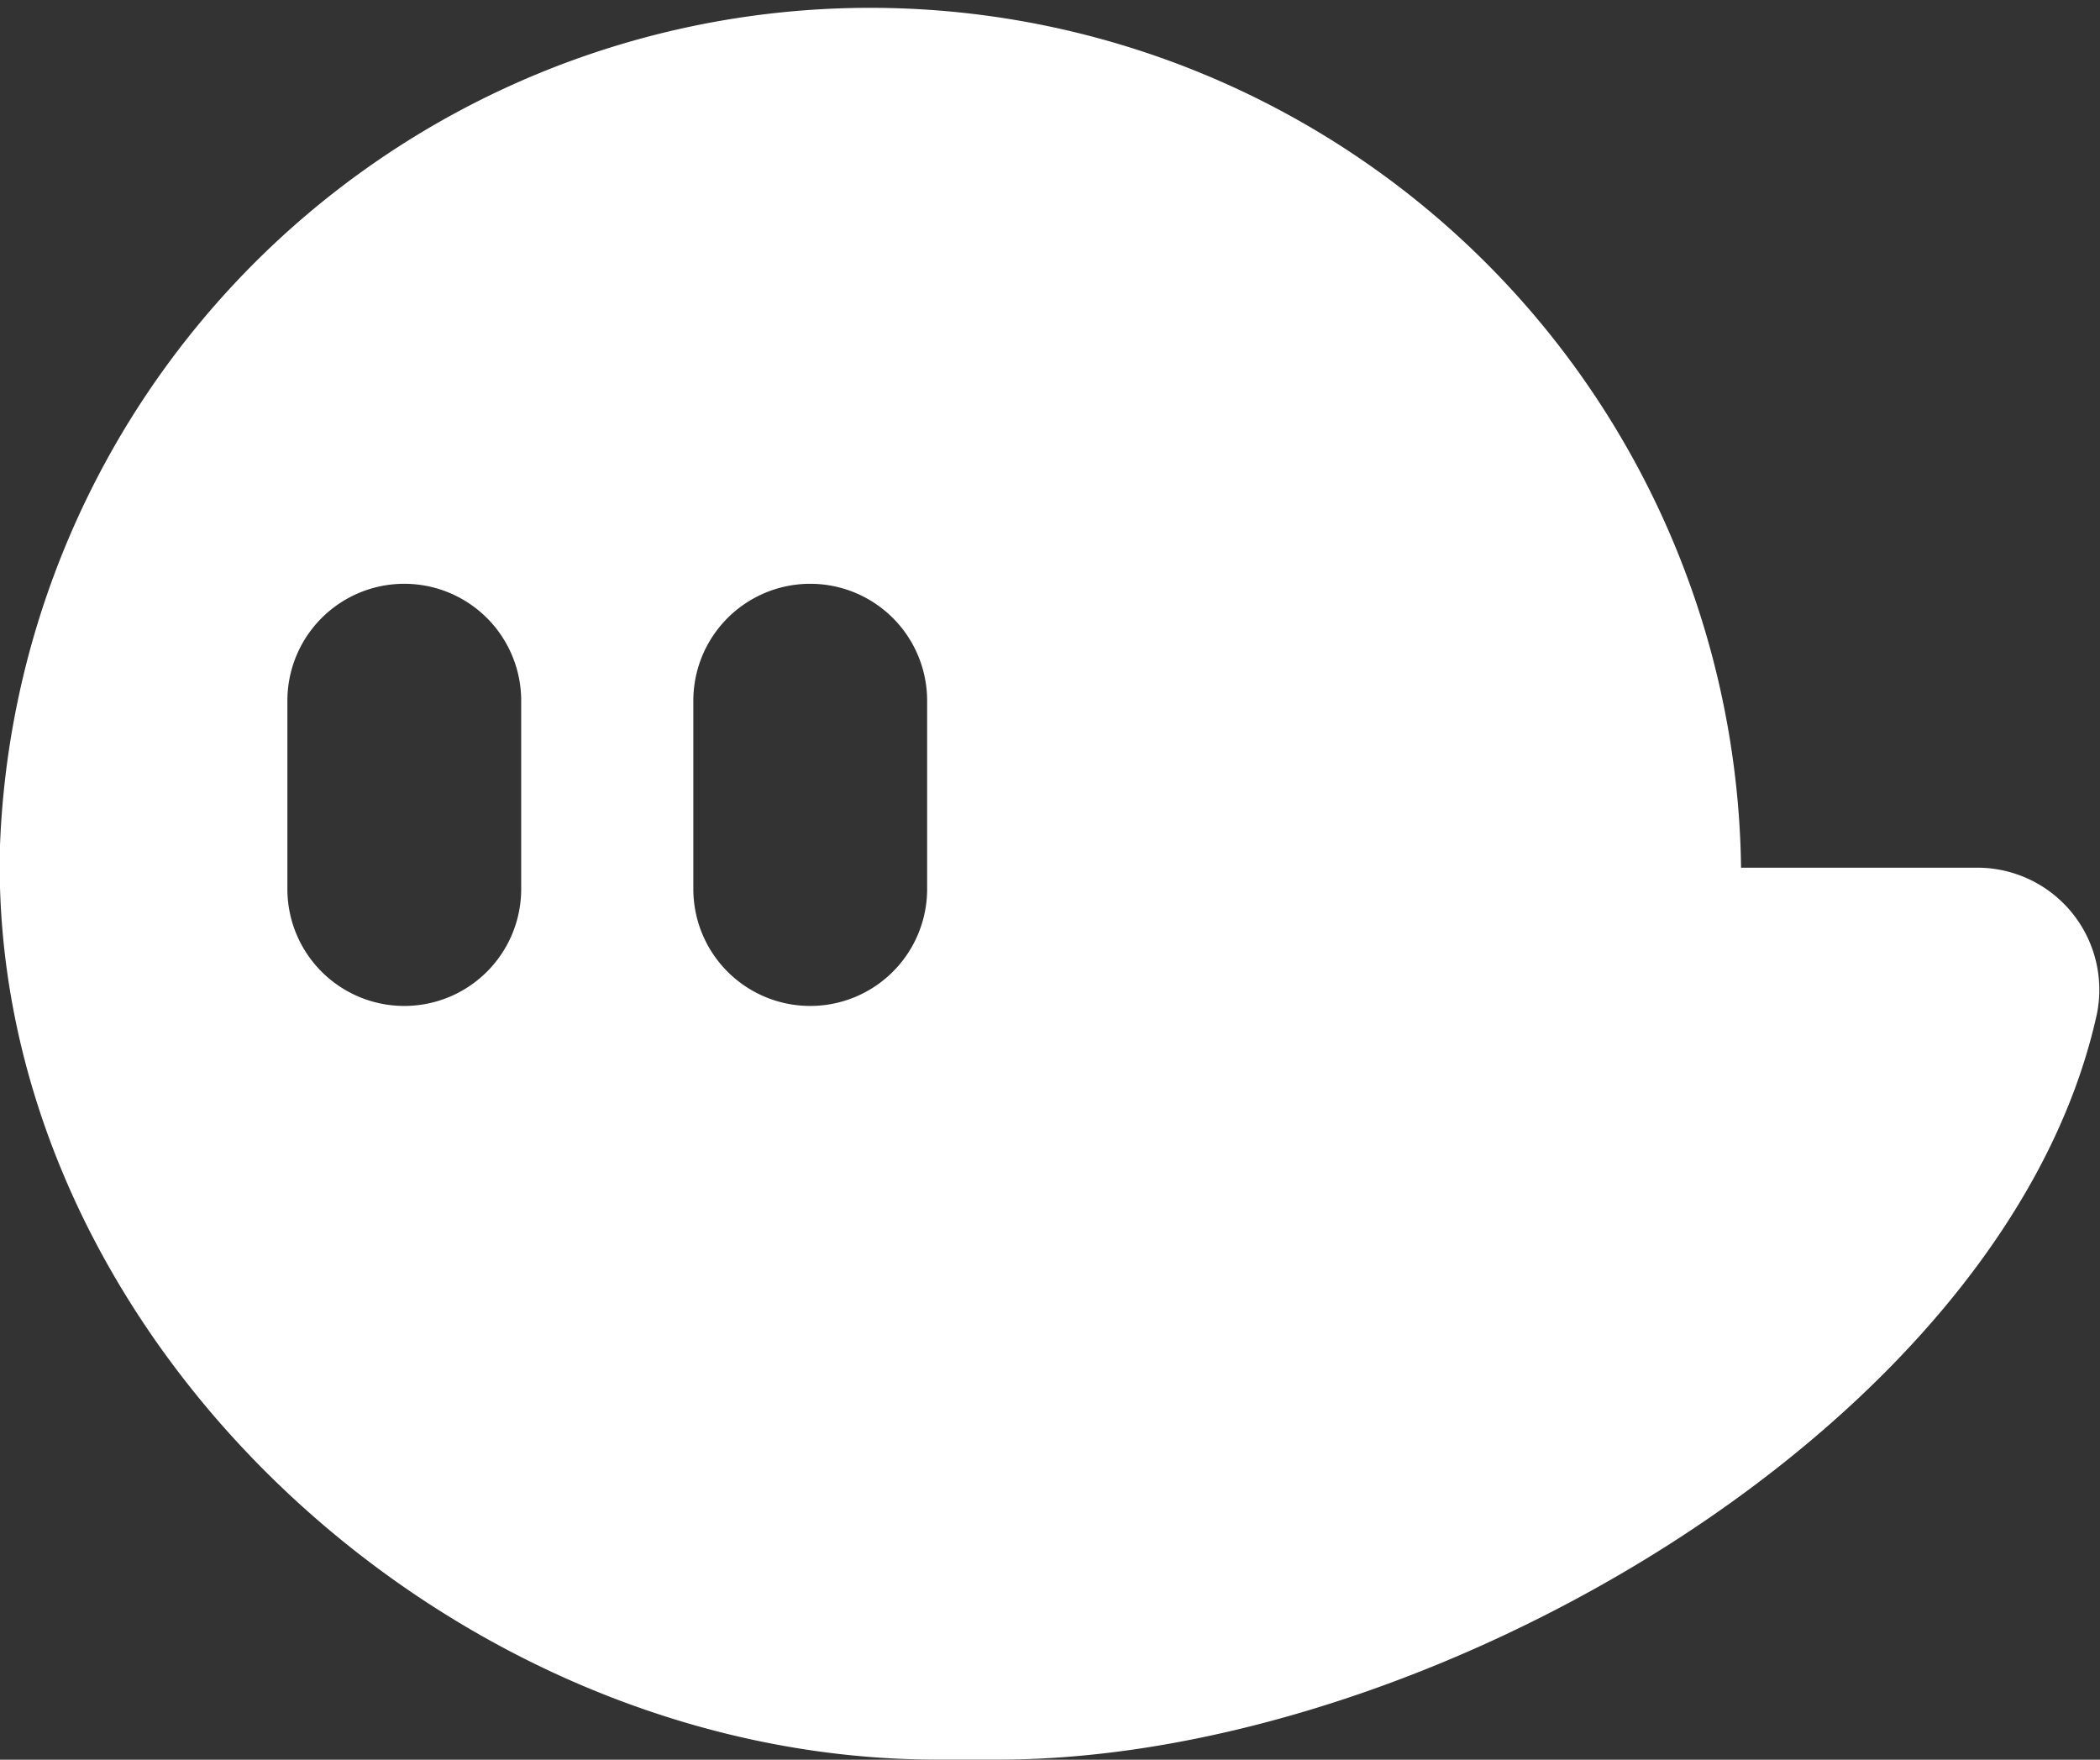 <svg xmlns="http://www.w3.org/2000/svg" width="26.766" height="22.426" viewBox="0 0 26.766 22.426">
  <rect x="0" y="0" width="26.766" height="22.426" fill="#333333" stroke="none"/>
  <g id="ghost" transform="translate(-210.979 155.851)">
    <path id="Path_8" data-name="Path 8" d="M29.17,17.207h-3a11.1,11.1,0,0,0-22.193-.226c-.125,6.2,5.718,11.593,11.945,11.593h.783c5.491,0,12.85-4.283,14-9.5A1.556,1.556,0,0,0,29.17,17.207Zm-18.548.272a1.49,1.49,0,0,1-2.98,0v-2.4a1.49,1.49,0,0,1,2.98,0Zm5.174,0a1.49,1.49,0,0,1-2.98,0v-2.4a1.49,1.49,0,0,1,2.98,0Z" transform="translate(207 -162)" fill="#fff"/>
  </g>
</svg>
